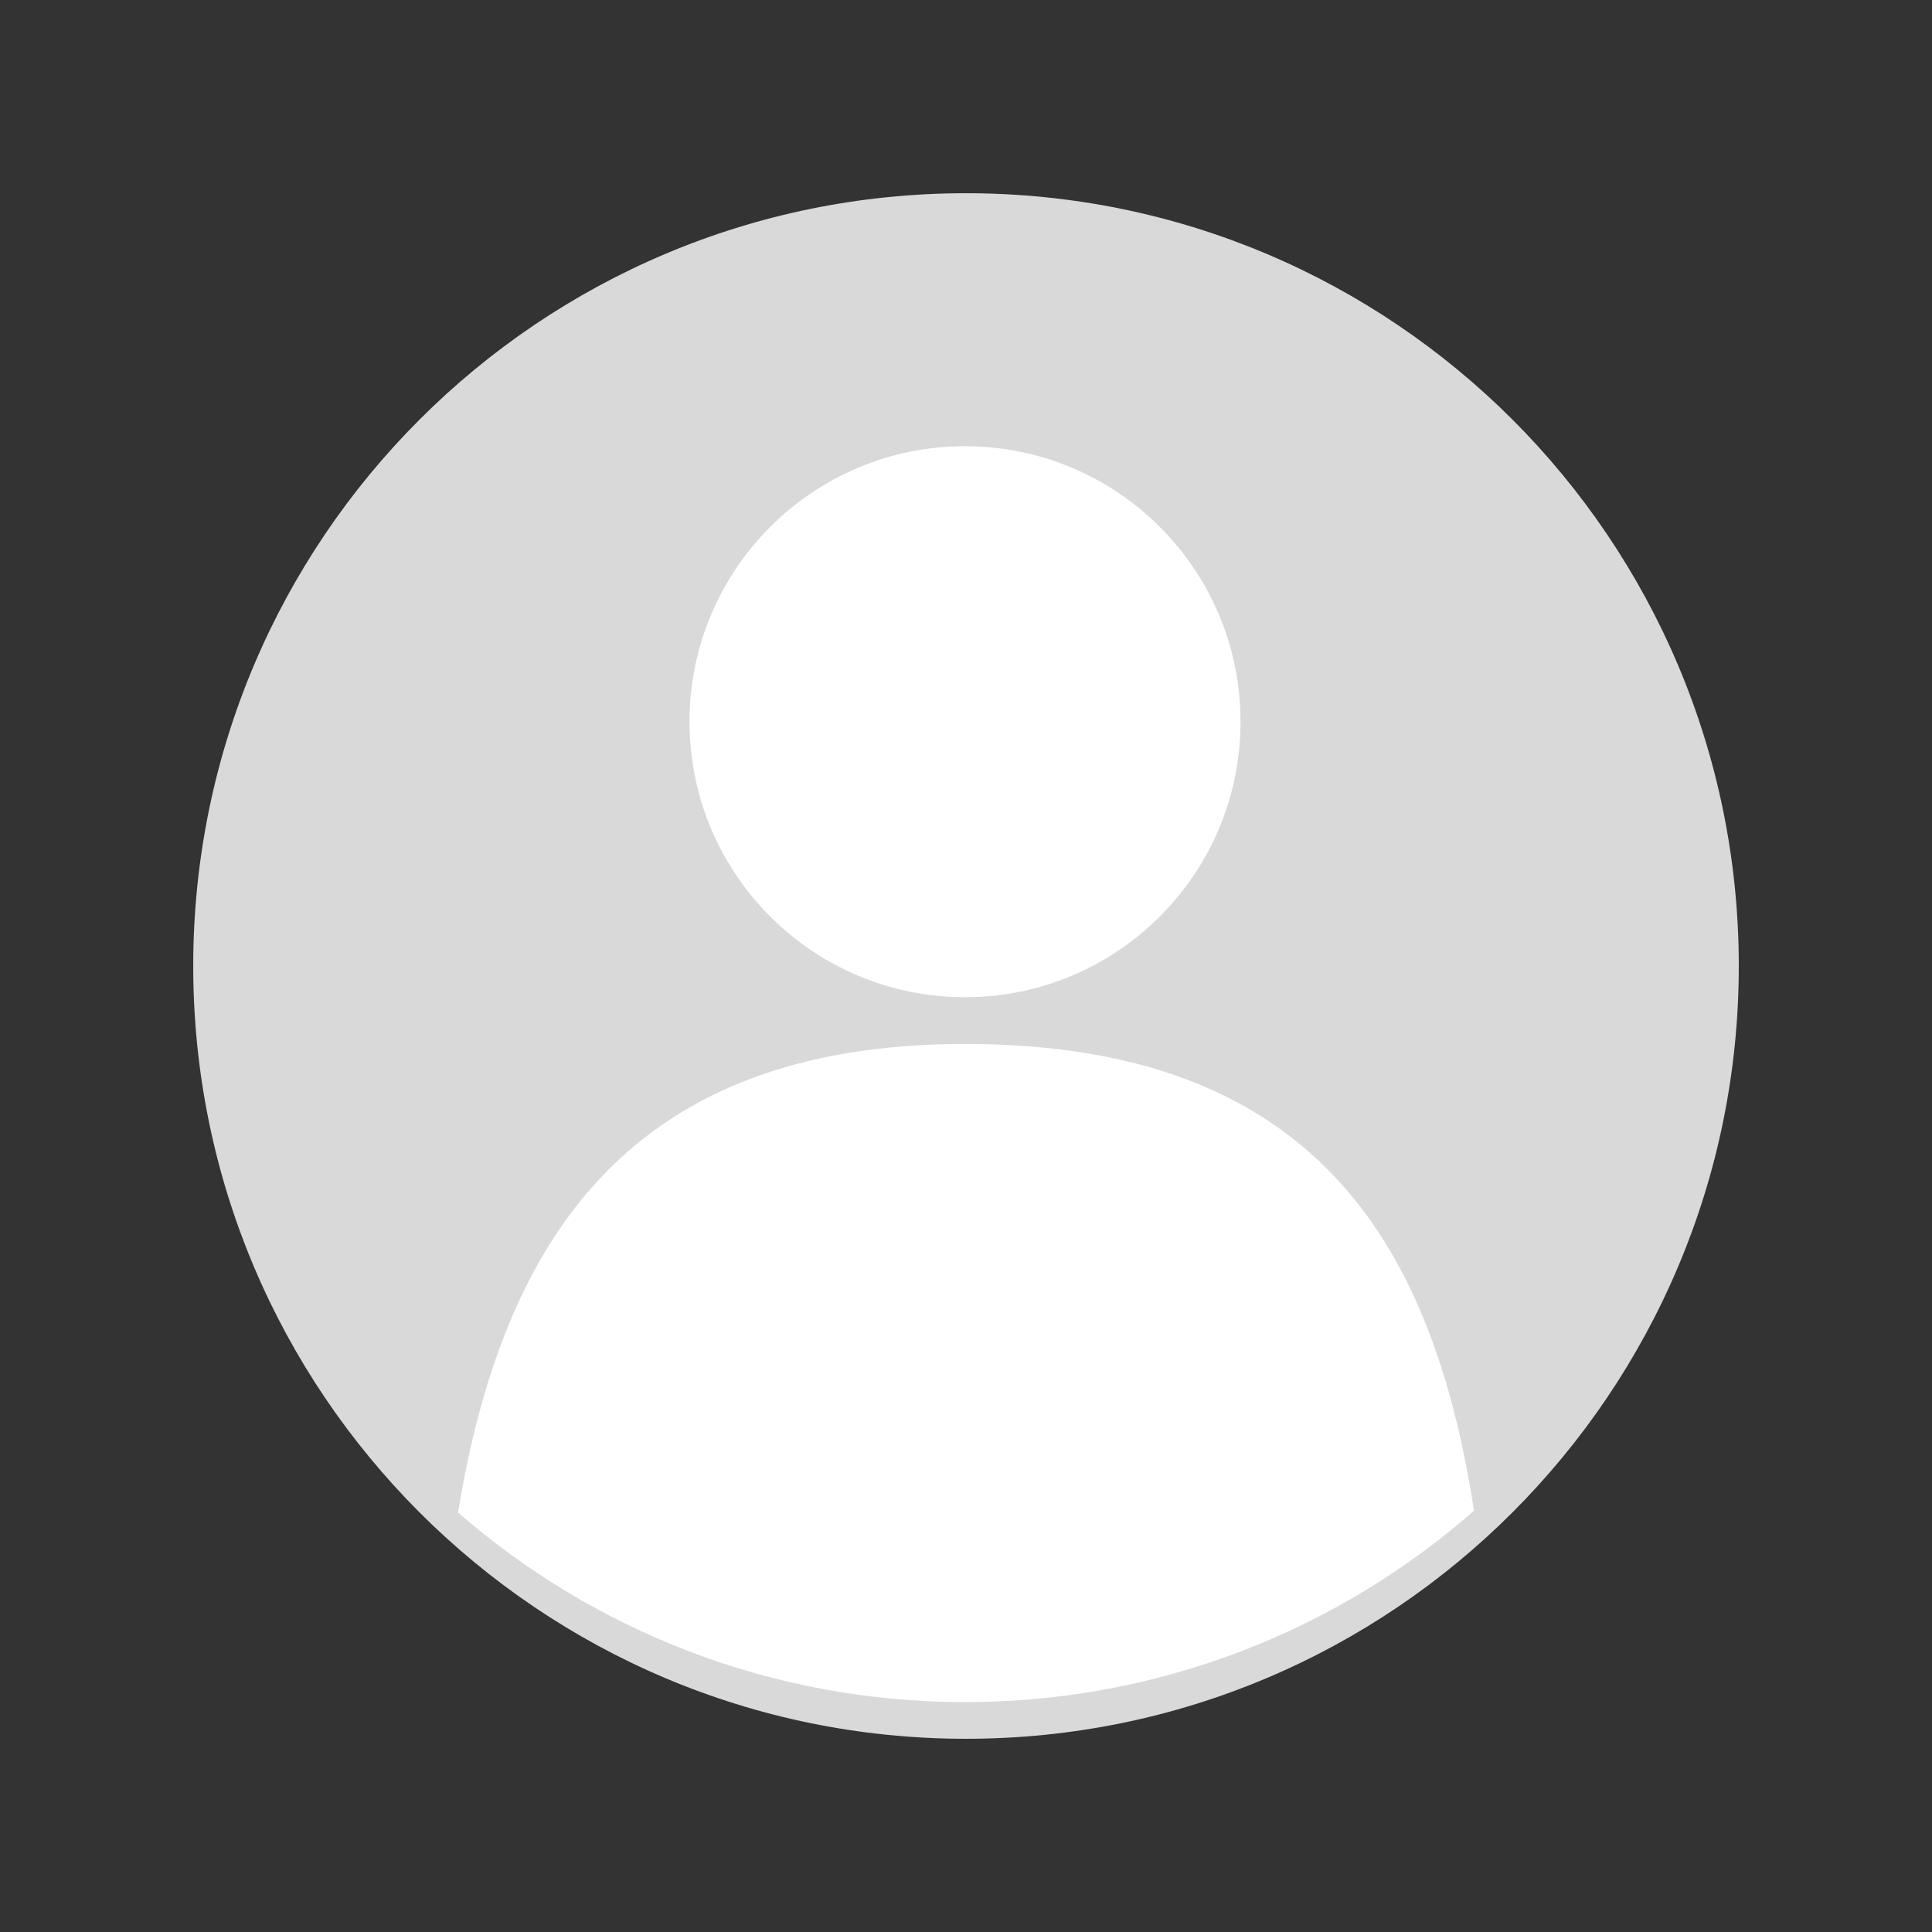 <svg xmlns="http://www.w3.org/2000/svg" xmlns:xlink="http://www.w3.org/1999/xlink" width="2048" zoomAndPan="magnify" viewBox="0 0 1536 1536" height="2048" preserveAspectRatio="xMidYMid meet" version="1.0"><rect x="0" y="0" width="1536" height="1536" fill="#333333" stroke="none"/><defs><clipPath id="6111052379"><path d="M 153.602 153.602 L 1382.102 153.602 L 1382.102 1382.102 L 153.602 1382.102 Z M 153.602 153.602 " clip-rule="nonzero"/></clipPath></defs><g clip-path="url(#6111052379)"><path fill="#d9d9d9" d="M 1382.387 768.004 C 1382.387 1107.316 1107.32 1382.387 768.004 1382.387 C 428.691 1382.387 153.625 1107.316 153.625 768.004 C 153.625 428.688 428.691 153.621 768.004 153.621 C 1107.32 153.621 1382.387 428.688 1382.387 768.004 " fill-opacity="1" fill-rule="nonzero"/></g><path fill="#ffffff" d="M 986.25 573.785 C 986.25 694.746 888.18 792.809 767.219 792.809 C 646.254 792.809 548.188 694.746 548.188 573.785 C 548.188 452.812 646.254 354.754 767.219 354.754 C 888.18 354.754 986.25 452.812 986.25 573.785 " fill-opacity="1" fill-rule="nonzero"/><path fill="#ffffff" d="M 767.215 1353.223 C 922.203 1353.223 1063.773 1295.801 1171.859 1201.109 C 1138.309 982.02 1039.512 829.977 767.215 829.977 C 502.57 829.977 400.133 982.664 364.145 1202.512 C 472.031 1296.375 612.984 1353.223 767.215 1353.223 " fill-opacity="1" fill-rule="nonzero"/></svg>